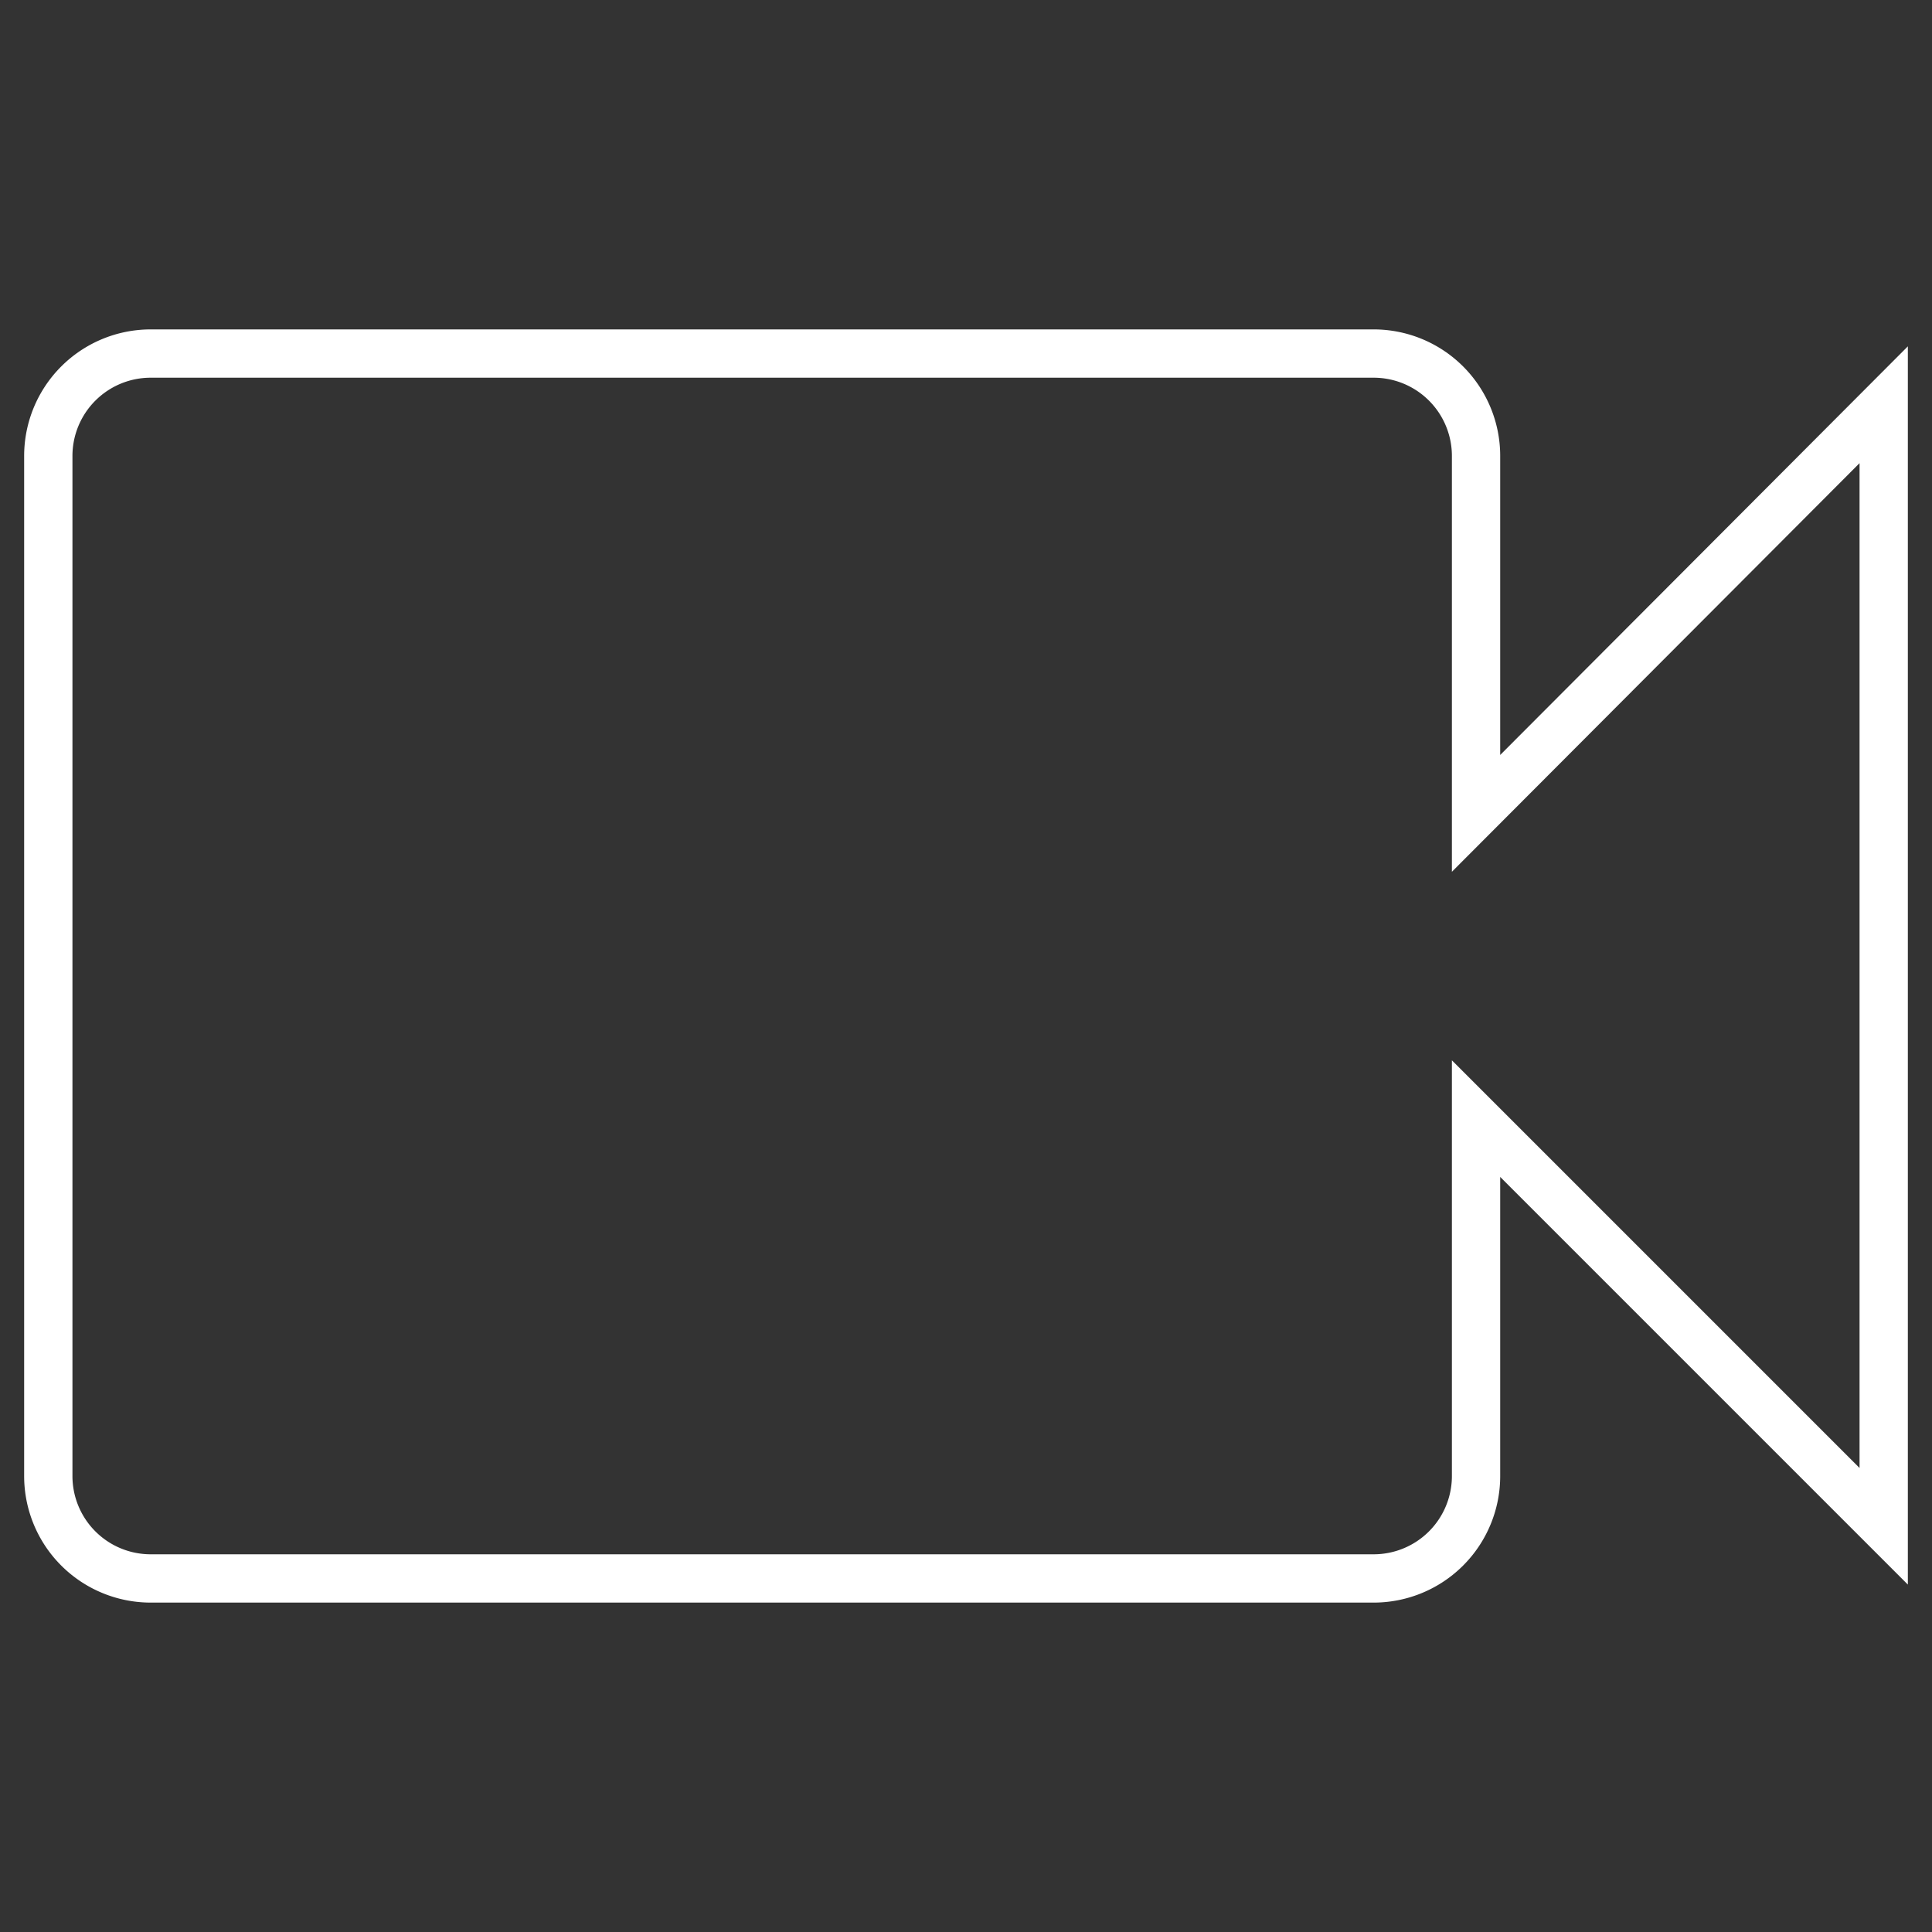 <svg id="Layer_1" data-name="Layer 1" xmlns="http://www.w3.org/2000/svg" viewBox="0 0 20 20"><rect x="0" y="0" width="20" height="20" fill="#333333" stroke="none"/><defs><style>.cls-1{fill:none;stroke:#fff;stroke-miterlimit:10;stroke-width:0.5px;}</style></defs><title>icons white line</title><path class="cls-1" d="M15.28,8.42V4.72a1.06,1.06,0,0,0-1.06-1.06H1.56A1.06,1.06,0,0,0,.5,4.72V15.28a1.06,1.06,0,0,0,1.06,1.06H14.22a1.06,1.06,0,0,0,1.06-1.06V11.58l4.22,4.22V4.19Z"/></svg>